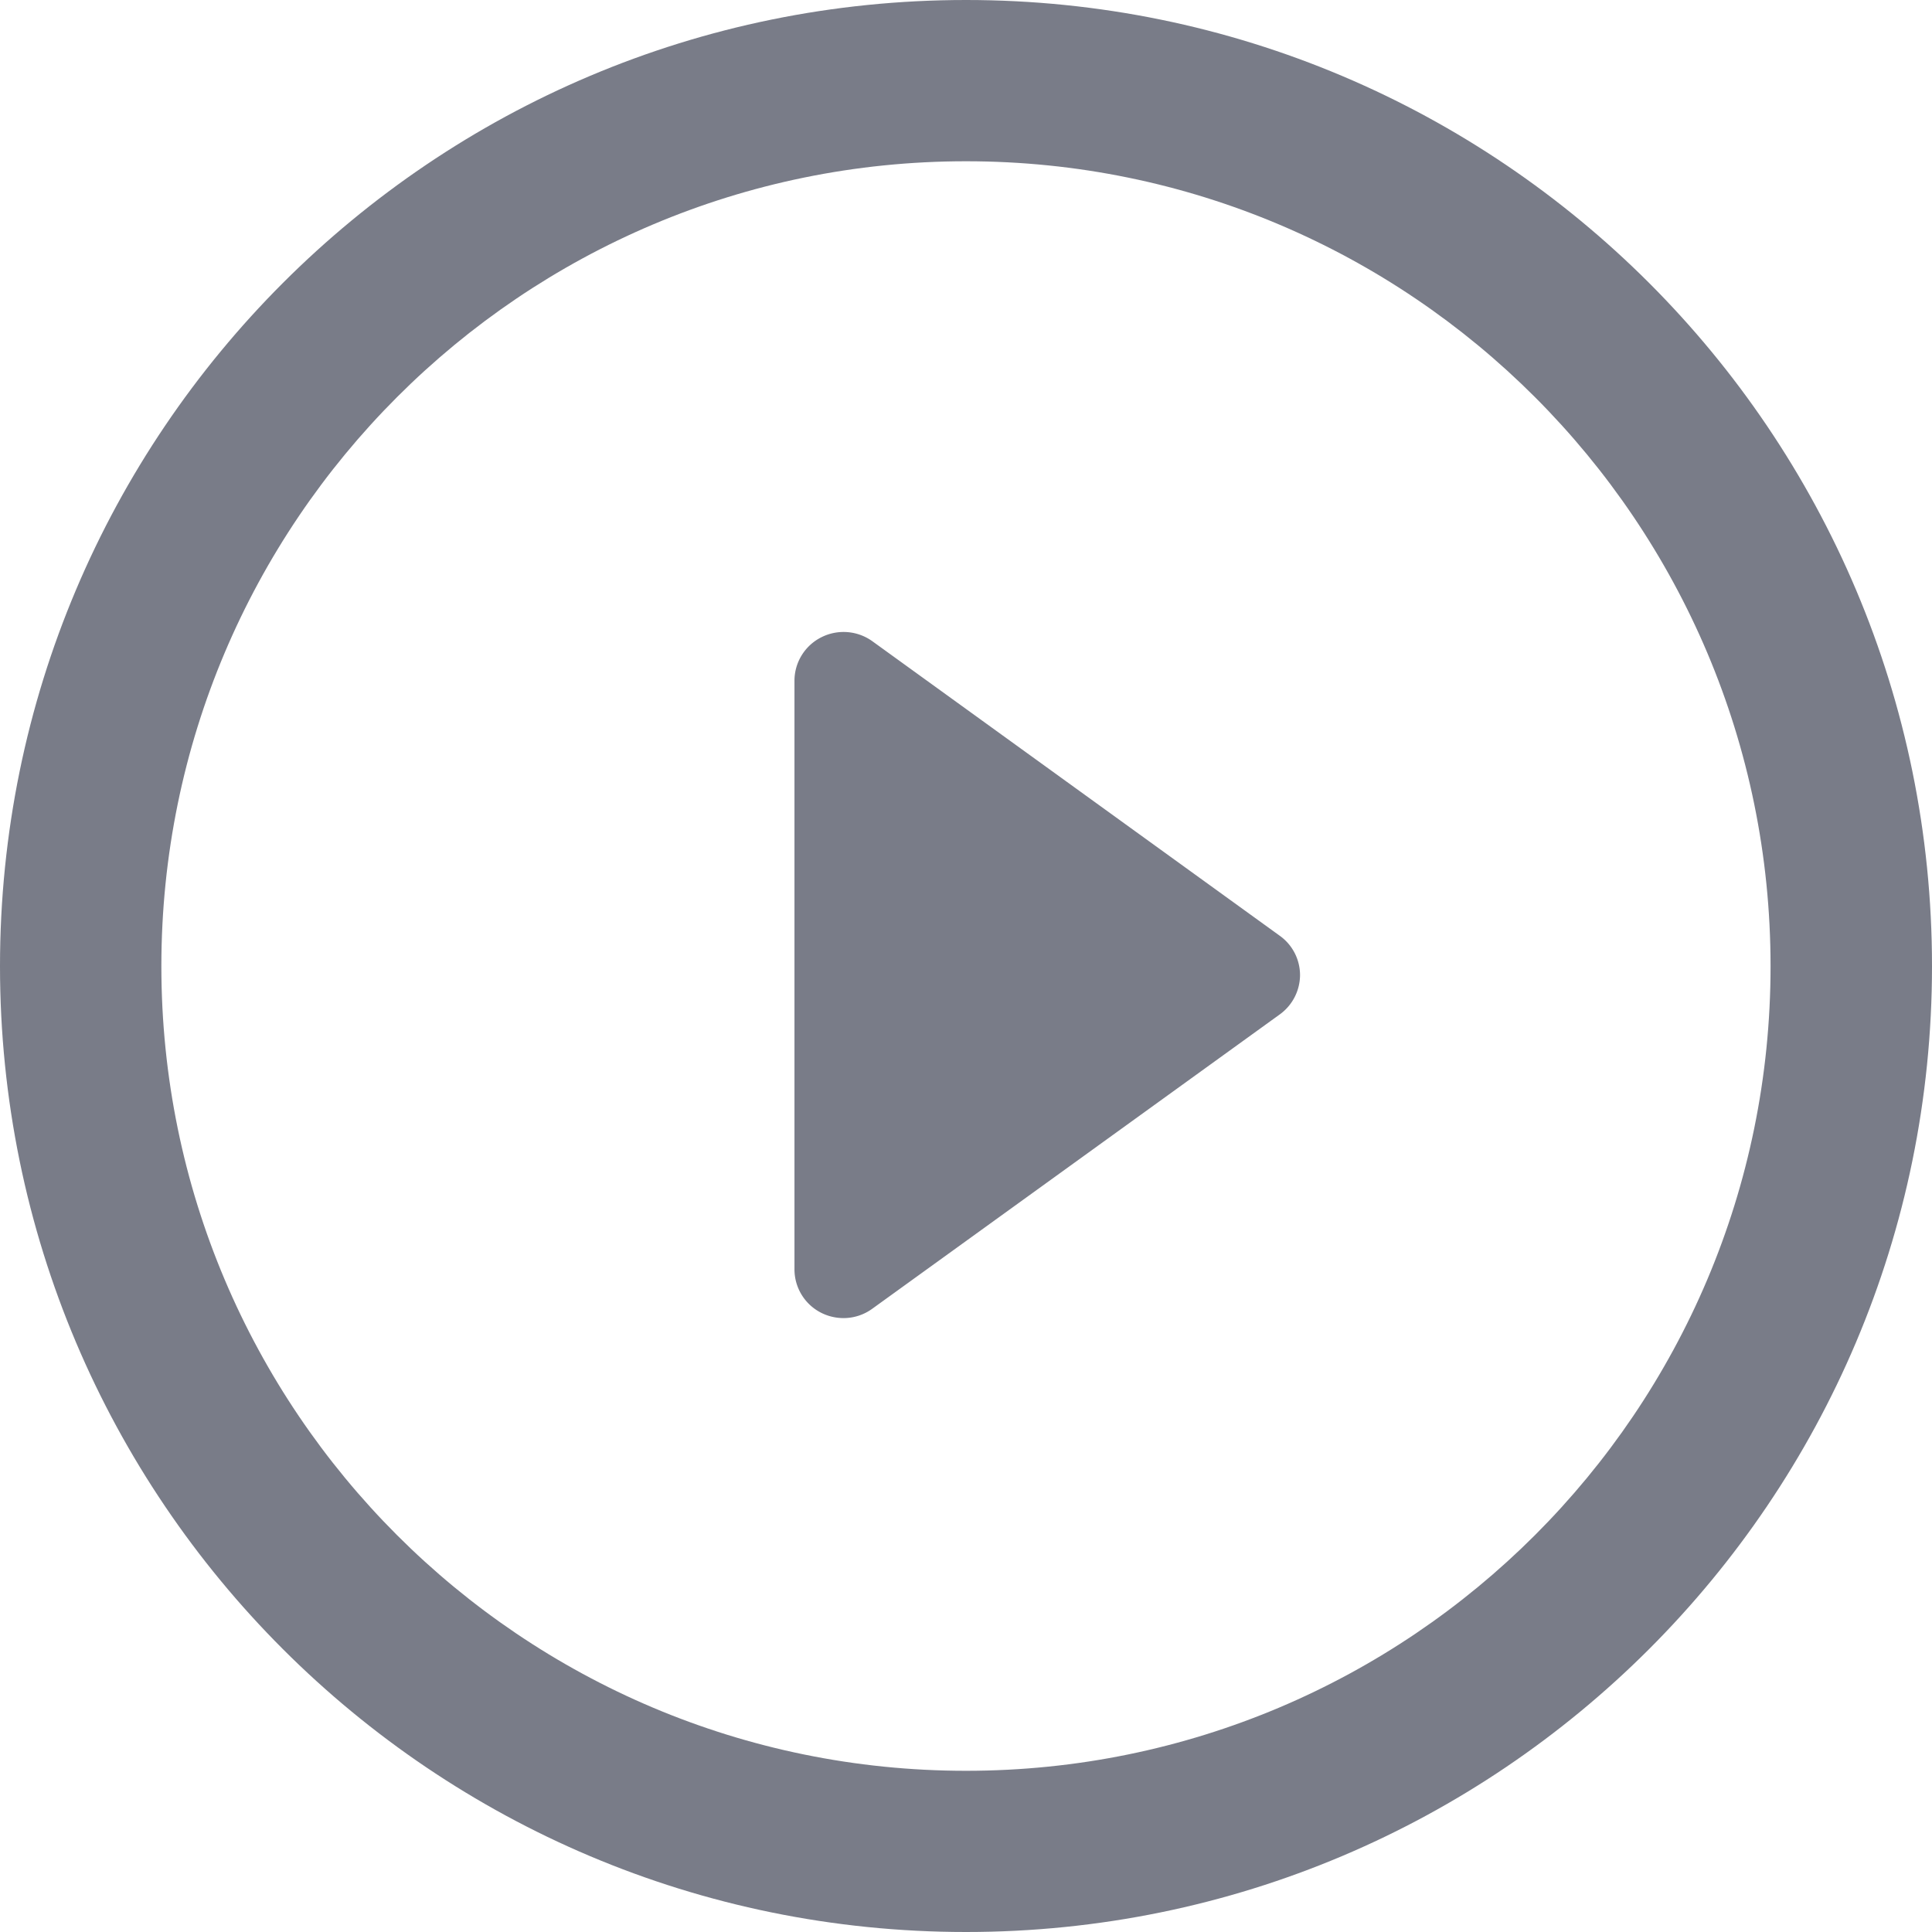 <svg width="107" height="107" fill="none" xmlns="http://www.w3.org/2000/svg"><path d="M70.872 51.822L48.32 35.518a2.732 2.732 0 00-2.834-.223A2.696 2.696 0 0044 37.699v32.598c0 1.02.571 1.952 1.486 2.412.386.194.81.291 1.236.291a2.71 2.71 0 001.597-.525l22.553-16.29A2.705 2.705 0 0072 54.004a2.68 2.68 0 00-1.128-2.182z" fill="#797C88"/><path fill-rule="evenodd" clip-rule="evenodd" d="M0 53.509C0 23.952 23.949 0 53.502 0 83.048 0 107.004 23.952 107 53.509 107 83.052 83.048 107 53.502 107 23.949 107 0 83.055 0 53.509zm8.937 0c0 24.618 19.954 44.563 44.565 44.563 24.607 0 44.56-19.945 44.557-44.563 0-24.61-19.95-44.578-44.557-44.578-24.611 0-44.565 19.97-44.565 44.578z" fill="#797C88"/></svg>